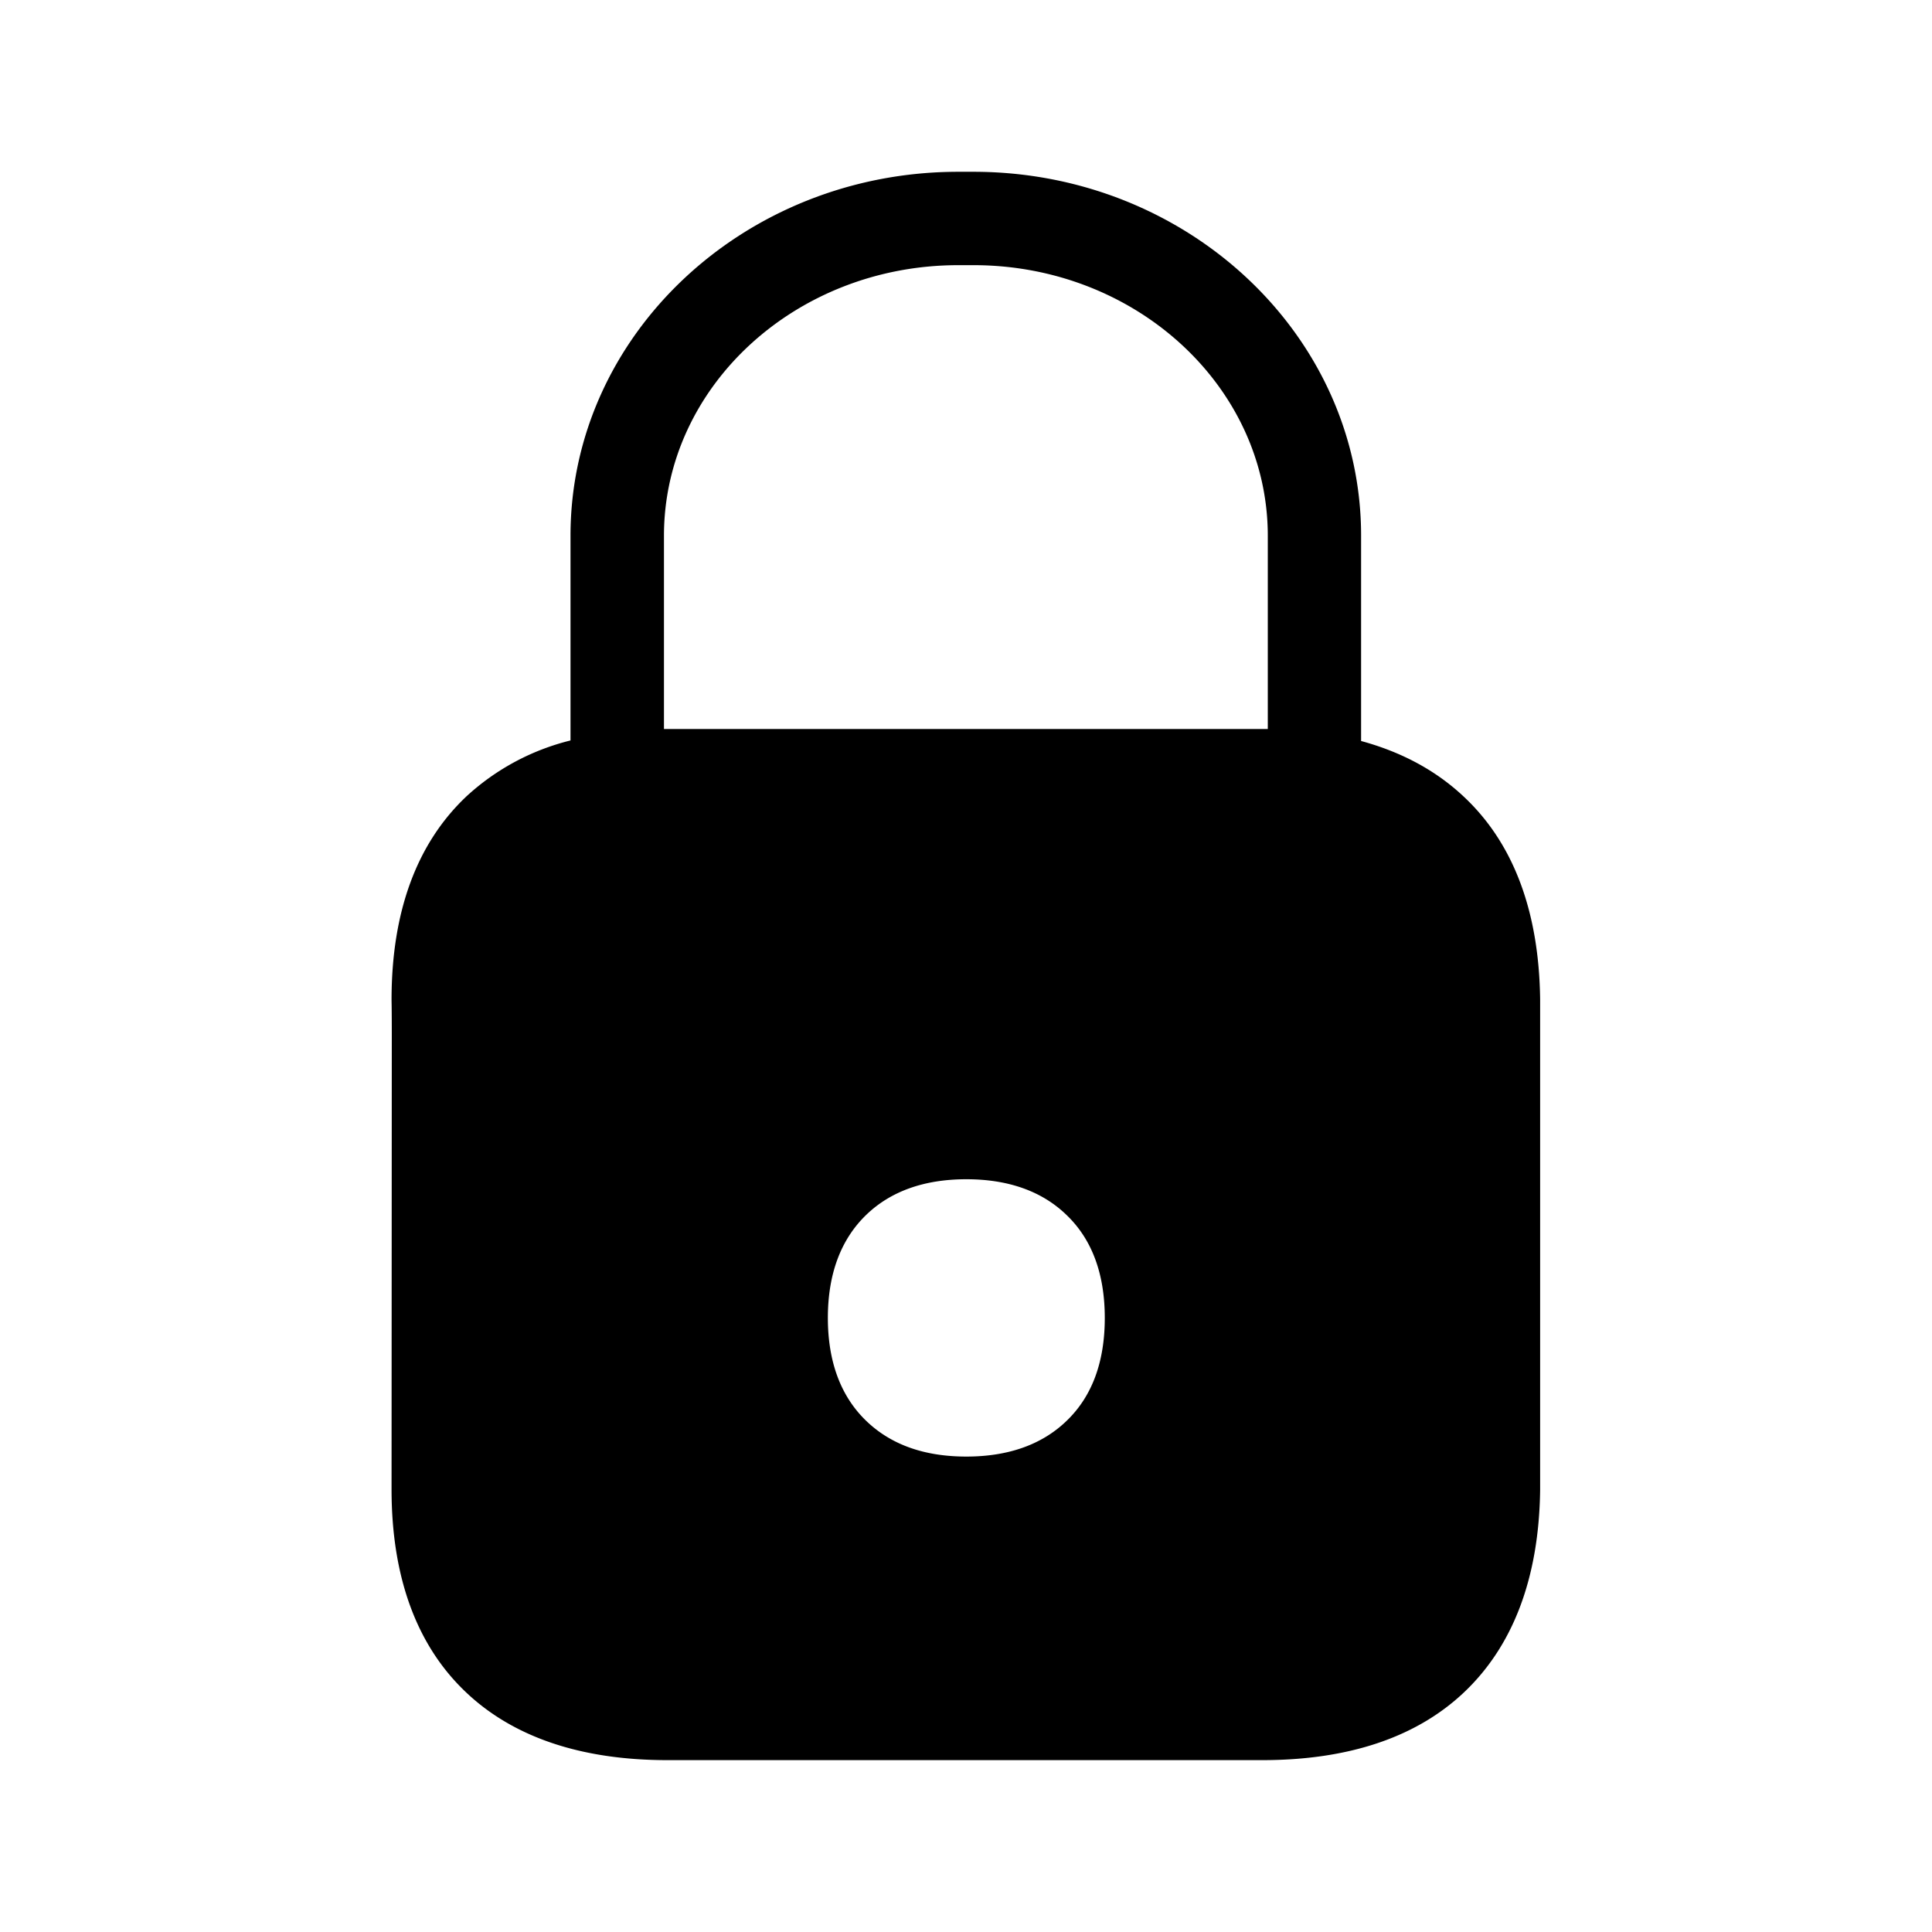 <svg xmlns="http://www.w3.org/2000/svg" width="24" height="24" fill="none"><path fill="#000" d="M7.087 9.2V6.655c0-2.493 2.16-4.521 4.816-4.521h.19c2.655 0 4.815 2.028 4.815 4.52v2.551q.758.206 1.272.688c.619.577.938 1.425.952 2.52v6.096c-.014 1.092-.336 1.941-.952 2.52-.591.555-1.432.836-2.499.836H8.29c-1.067 0-1.908-.283-2.496-.838-.616-.58-.93-1.431-.93-2.526l.003-5.645c0-.308-.003-.431-.003-.431v-.006c0-1.095.314-1.944.93-2.526a2.95 2.95 0 0 1 1.294-.695m8.661-.143V6.656c0-1.852-1.638-3.362-3.655-3.362h-.19c-2.017 0-3.656 1.507-3.656 3.362v2.4h7.501m-2.501 8.596c.32-.306.476-.737.476-1.28 0-.544-.157-.975-.476-1.28-.305-.295-.723-.443-1.244-.443-.52 0-.938.148-1.243.442-.317.306-.477.737-.477 1.28 0 .544.16.975.477 1.28q.46.443 1.243.443c.521 0 .939-.148 1.244-.442"/></svg>